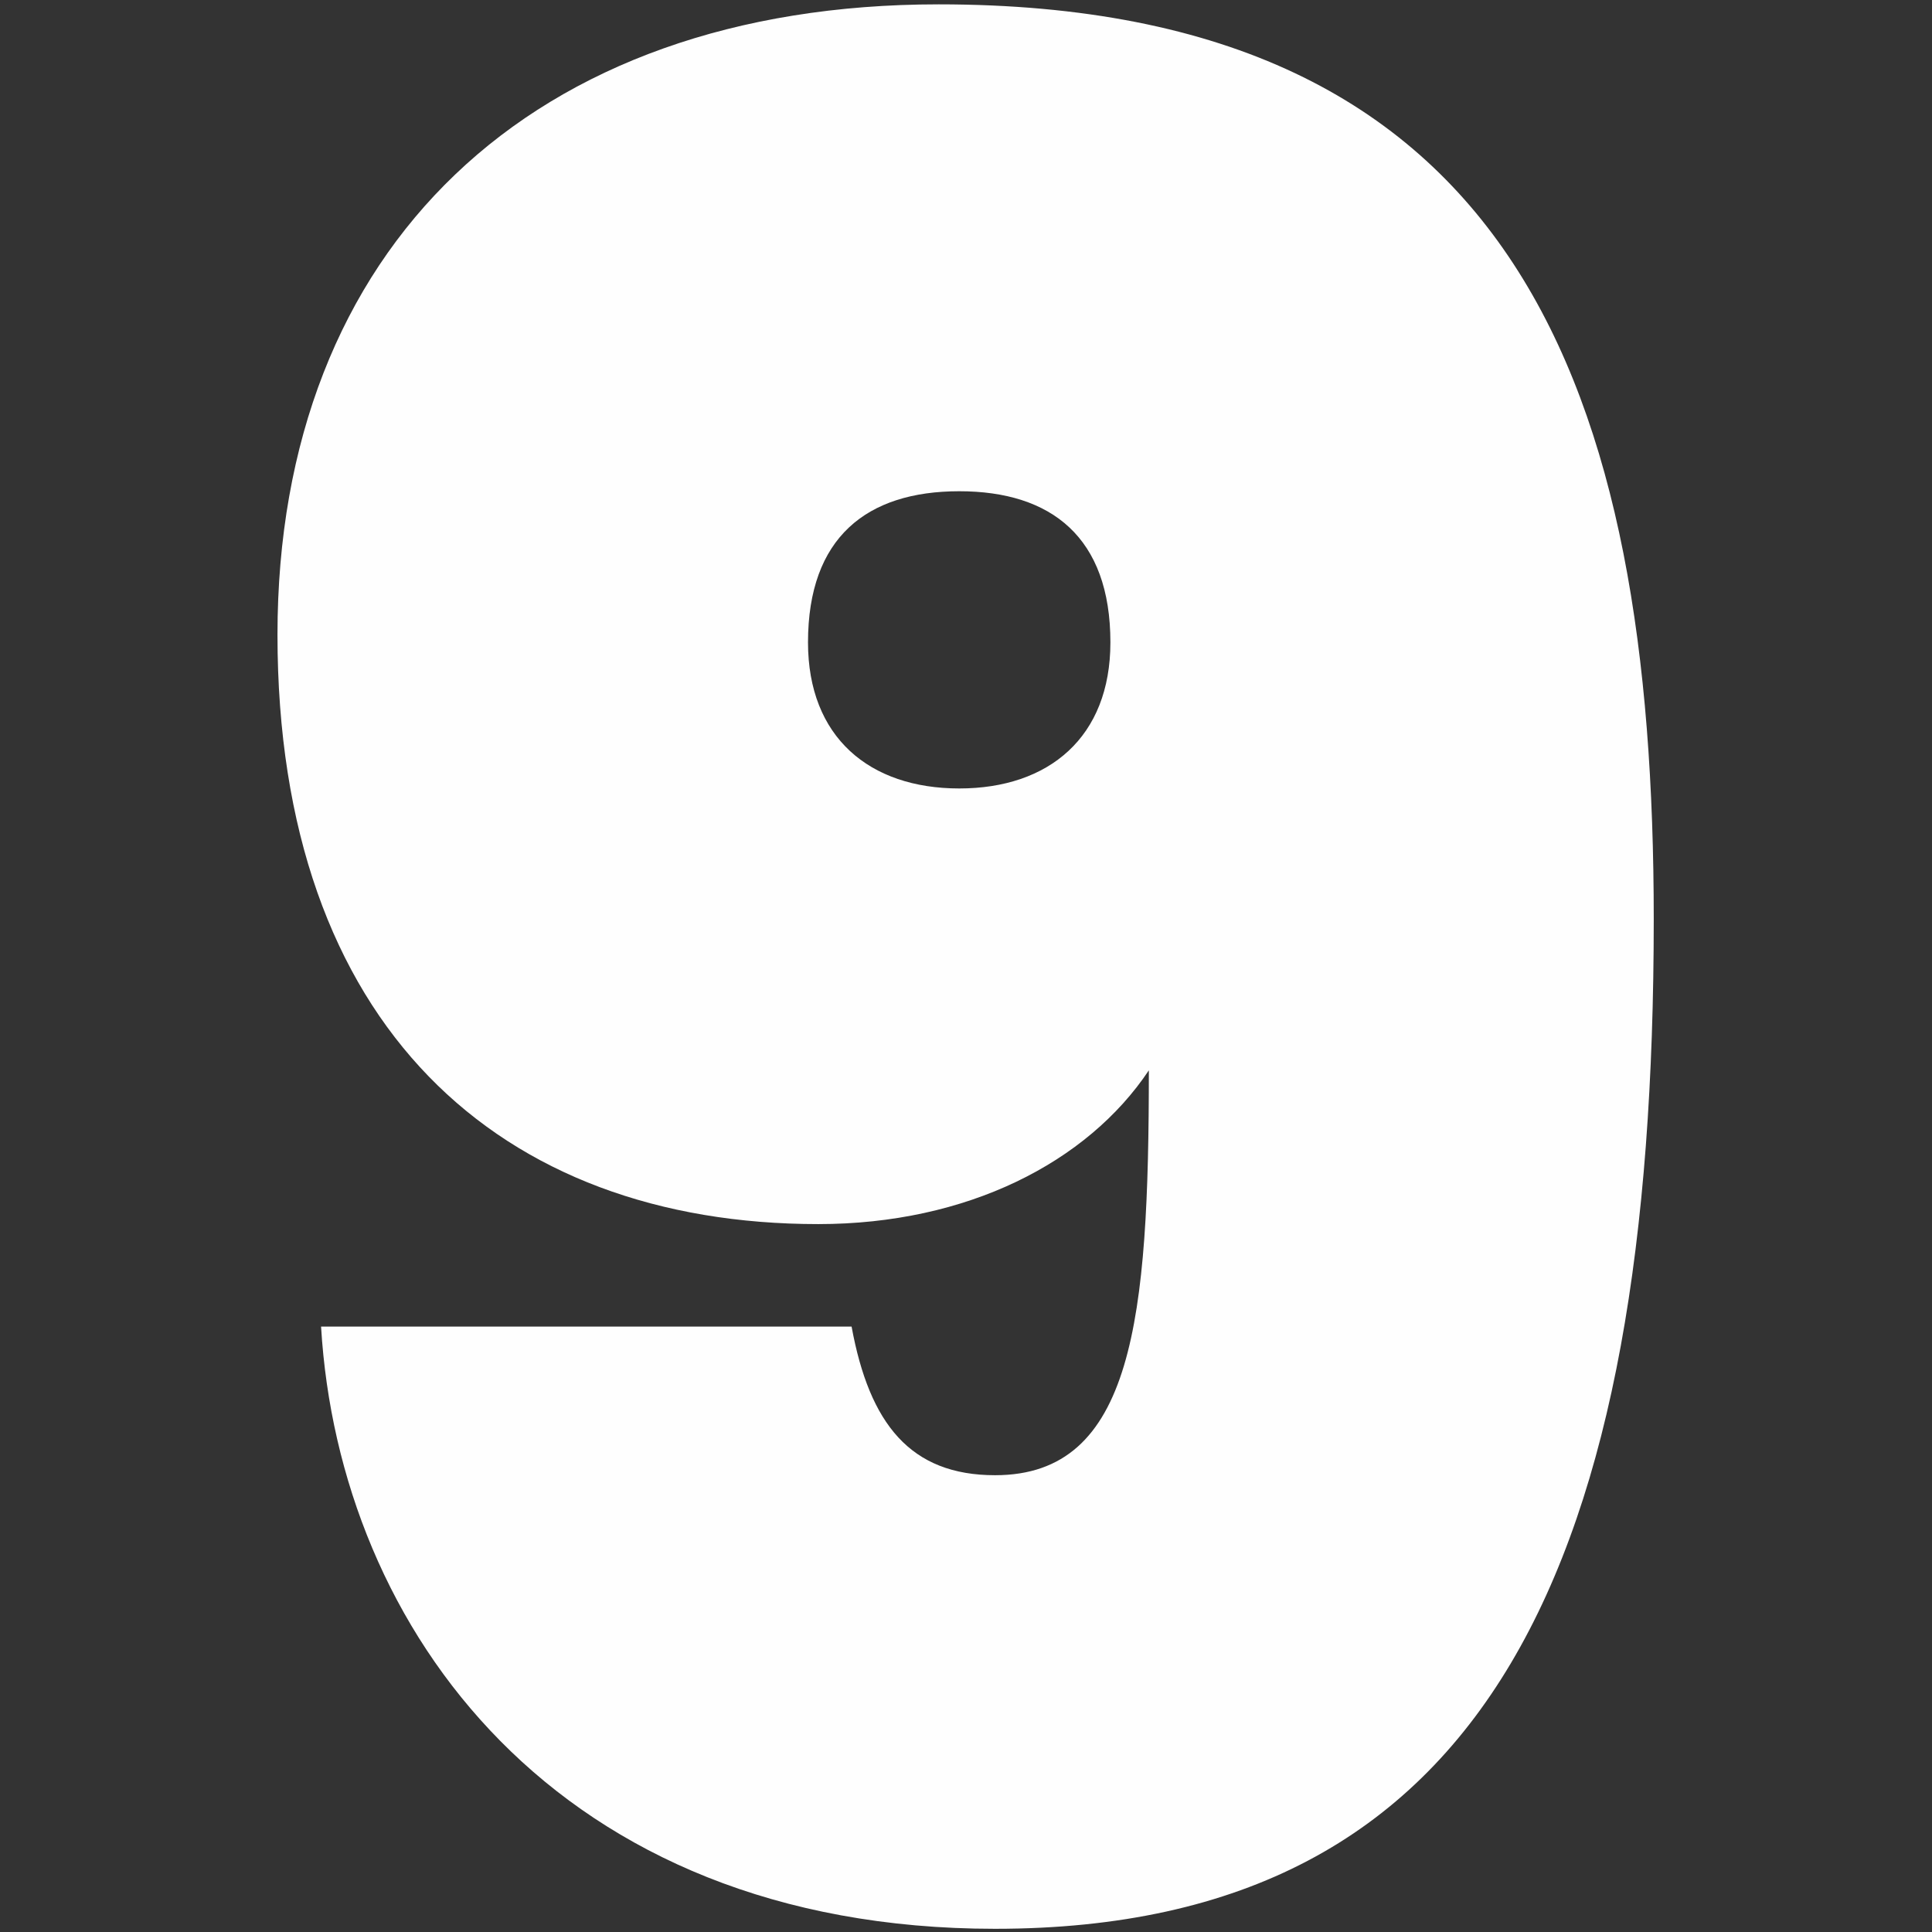 <?xml version="1.0" encoding="UTF-8"?>
<svg width="100%" height="100%" viewBox="0 0 512 512" preserveAspectRatio="none" version="1.1" xmlns="http://www.w3.org/2000/svg" xmlns:xlink="http://www.w3.org/1999/xlink">
    <rect x="0" y="0" width="512" height="512" fill="#333333" stroke="none"/>
    <!-- Generator: Sketch 42 (36781) - http://www.bohemiancoding.com/sketch -->
    <title>9</title>
    <desc>Created with Sketch.</desc>
    <defs></defs>
    <g id="Page-1" stroke="none" stroke-width="1" fill="none" fill-rule="evenodd">
        <g id="9" fill="#FEFEFE">
            <path d="M294.268,170.235 C294.268,142.403 278.624,130.184 254.213,130.184 C229.746,130.184 214.13,142.403 214.13,170.235 C214.13,195.368 230.414,208.95 254.213,208.95 C277.956,208.95 294.268,195.368 294.268,170.235 M263.705,390.946 C300.392,390.946 304.456,349.503 304.456,283.652 C288.144,308.089 256.245,324.398 216.858,324.398 C132.628,324.398 73.534,272.101 73.534,168.203 C73.534,65.669 140.756,1.153 248.757,1.153 C402.241,1.153 438.26,103.688 438.26,243.573 C438.26,412.655 395.477,511.153 263.705,511.153 C147.548,511.153 89.845,431.692 85.086,351.563 L225.682,351.563 C230.414,377.363 241.297,390.946 263.705,390.946" id="Fill-20"></path>
        </g>
    </g>
</svg>